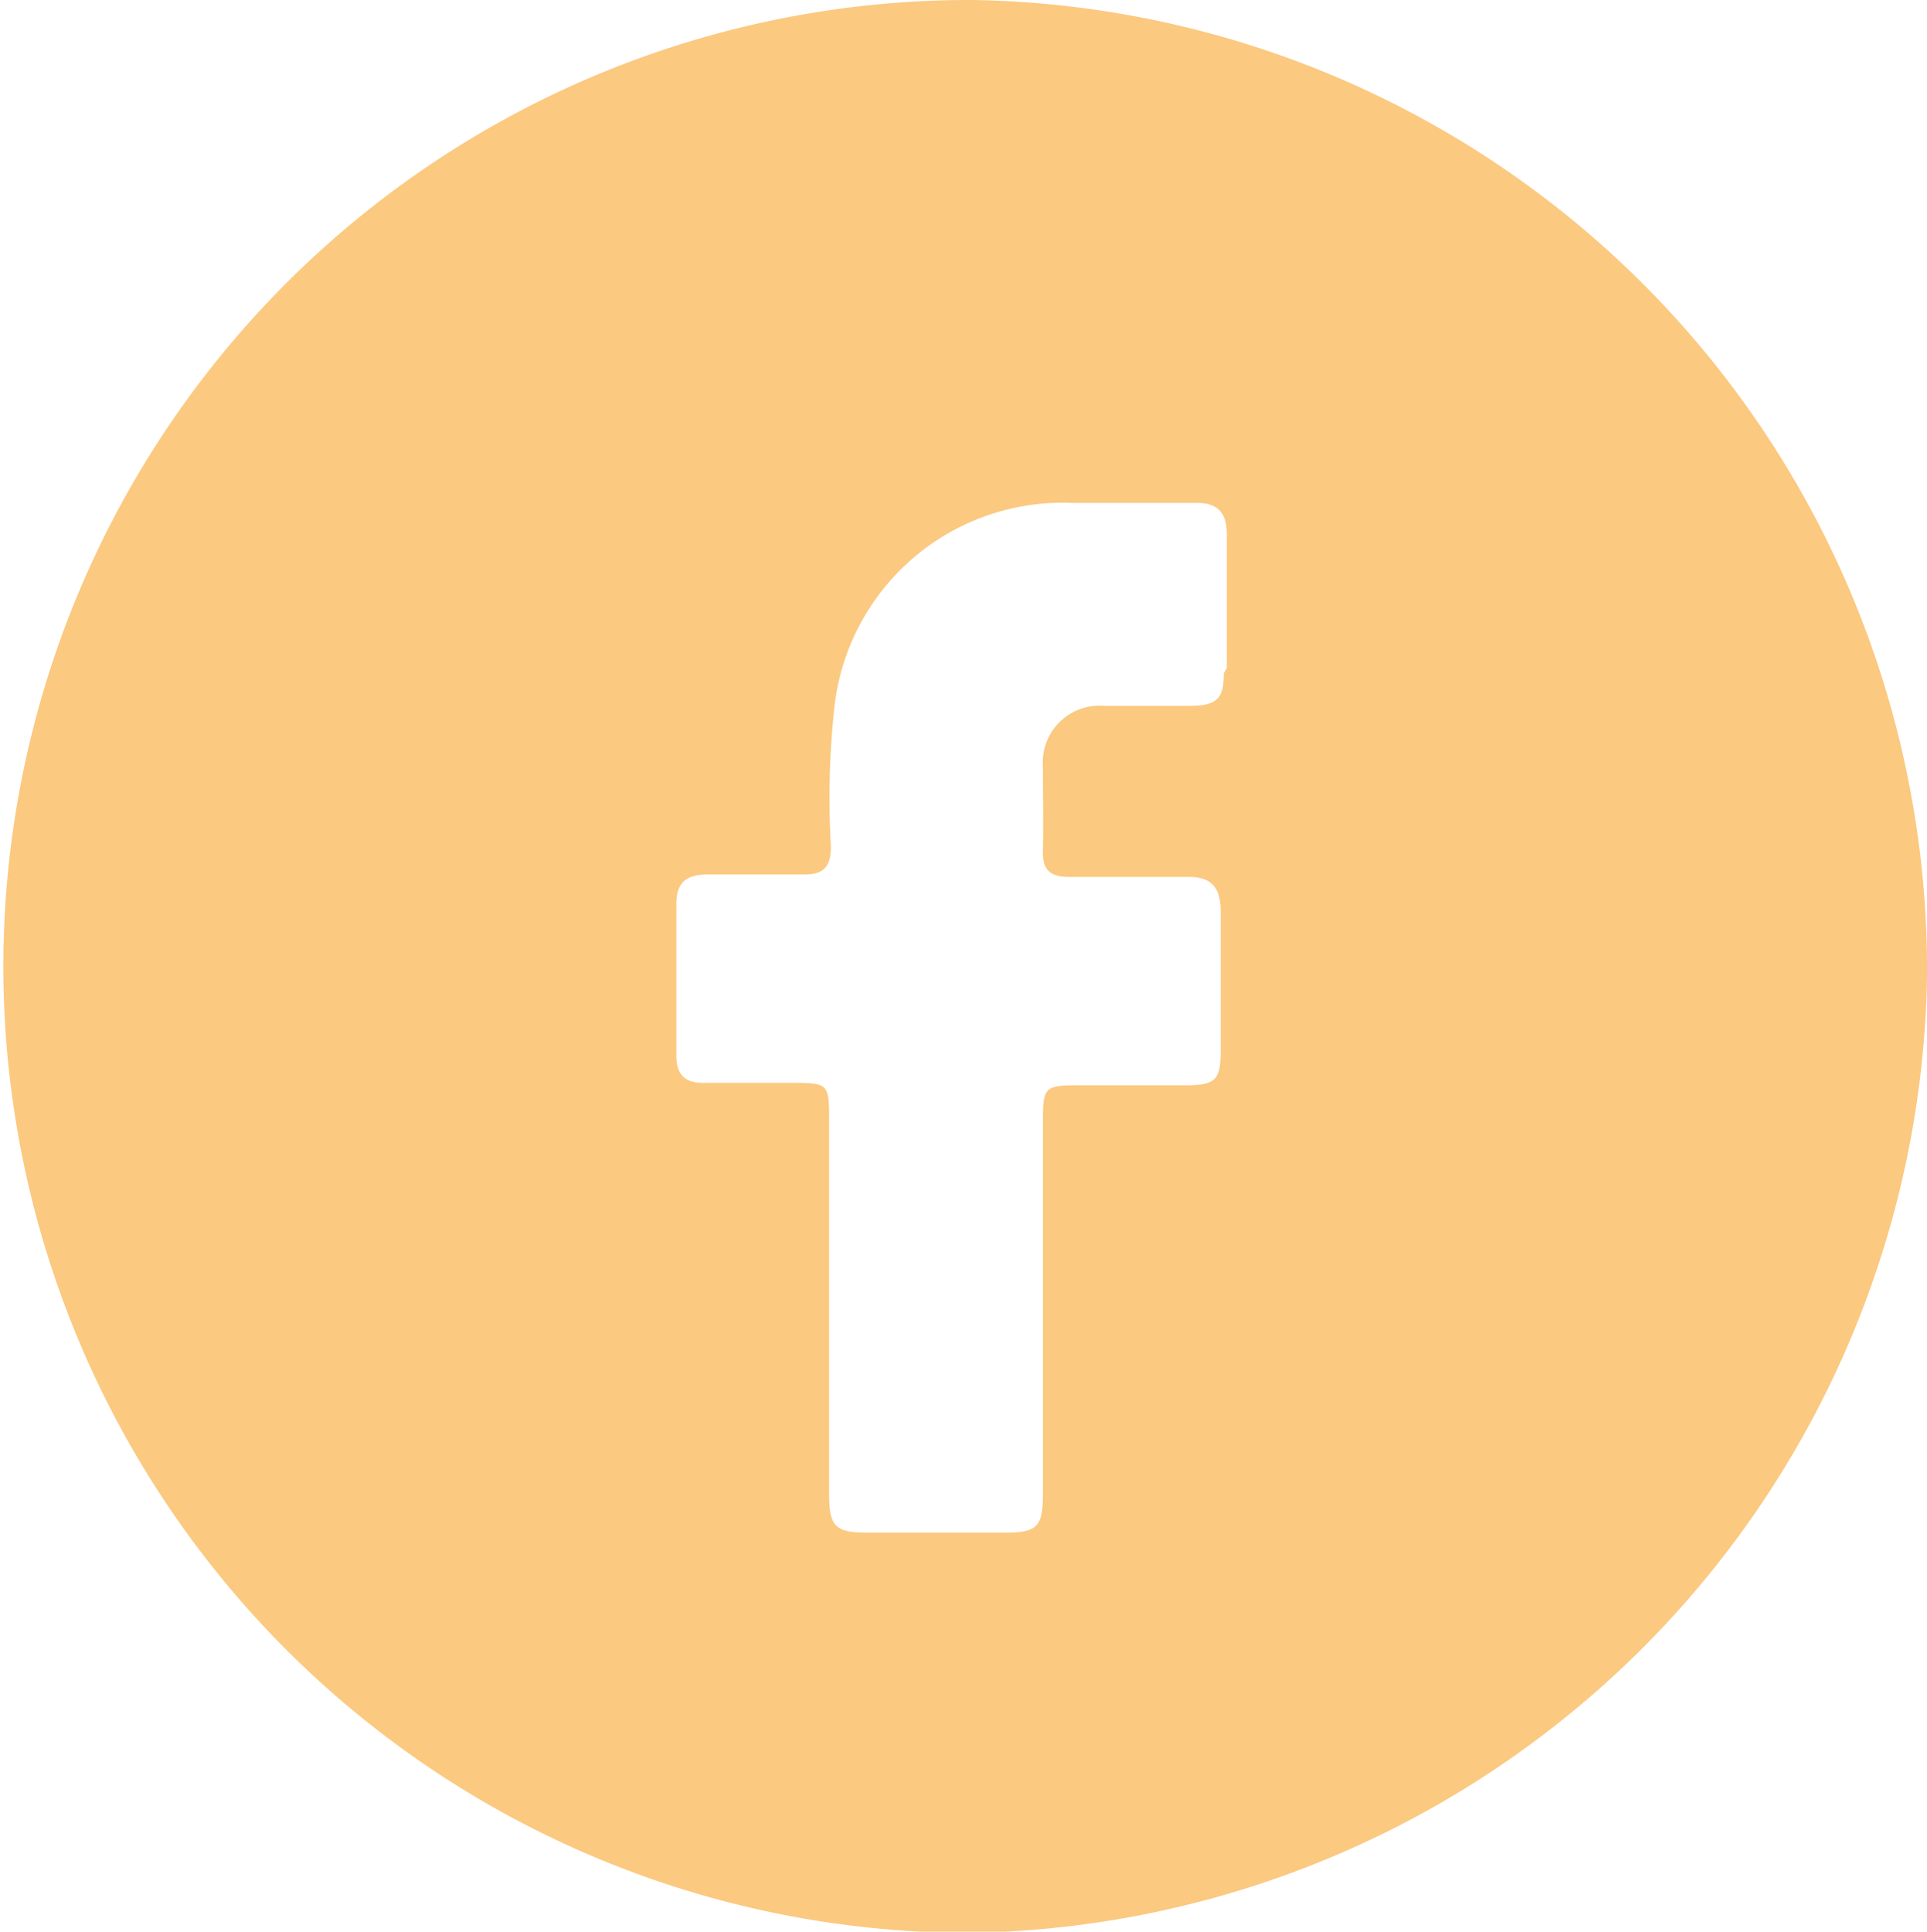<svg xmlns="http://www.w3.org/2000/svg" viewBox="0 0 31.54 31.61"><defs><style>.cls-1{fill:#fbc980;}</style></defs><title>Asset 1</title><g id="Layer_2" data-name="Layer 2"><g id="Layer_1-2" data-name="Layer 1"><path class="cls-1" d="M15.9,0A15.87,15.87,0,0,1,31.54,16a15.91,15.91,0,0,1-15.7,15.63A15.81,15.81,0,1,1,15.9,0m4.18,10.93q0-1.1,0-2.19c0-.36-.16-.52-.52-.51-.67,0-1.35,0-2,0a3.76,3.76,0,0,0-3.91,3.41,13.7,13.7,0,0,0-.05,2.22c0,.33-.13.46-.46.45H11.58c-.33,0-.51.12-.51.48,0,.82,0,1.65,0,2.48,0,.34.16.46.48.45h1.37c.65,0,.65,0,.65.64v6.08c0,.54.1.64.62.64.76,0,1.51,0,2.27,0,.52,0,.61-.1.61-.64v-6c0-.68,0-.68.66-.68H19.4c.5,0,.58-.09.58-.57,0-.76,0-1.52,0-2.27,0-.4-.15-.58-.56-.57H17.5c-.31,0-.44-.11-.43-.43s0-.91,0-1.37a.93.93,0,0,1,1-1c.47,0,.94,0,1.41,0s.55-.15.55-.53"/></g></g></svg>